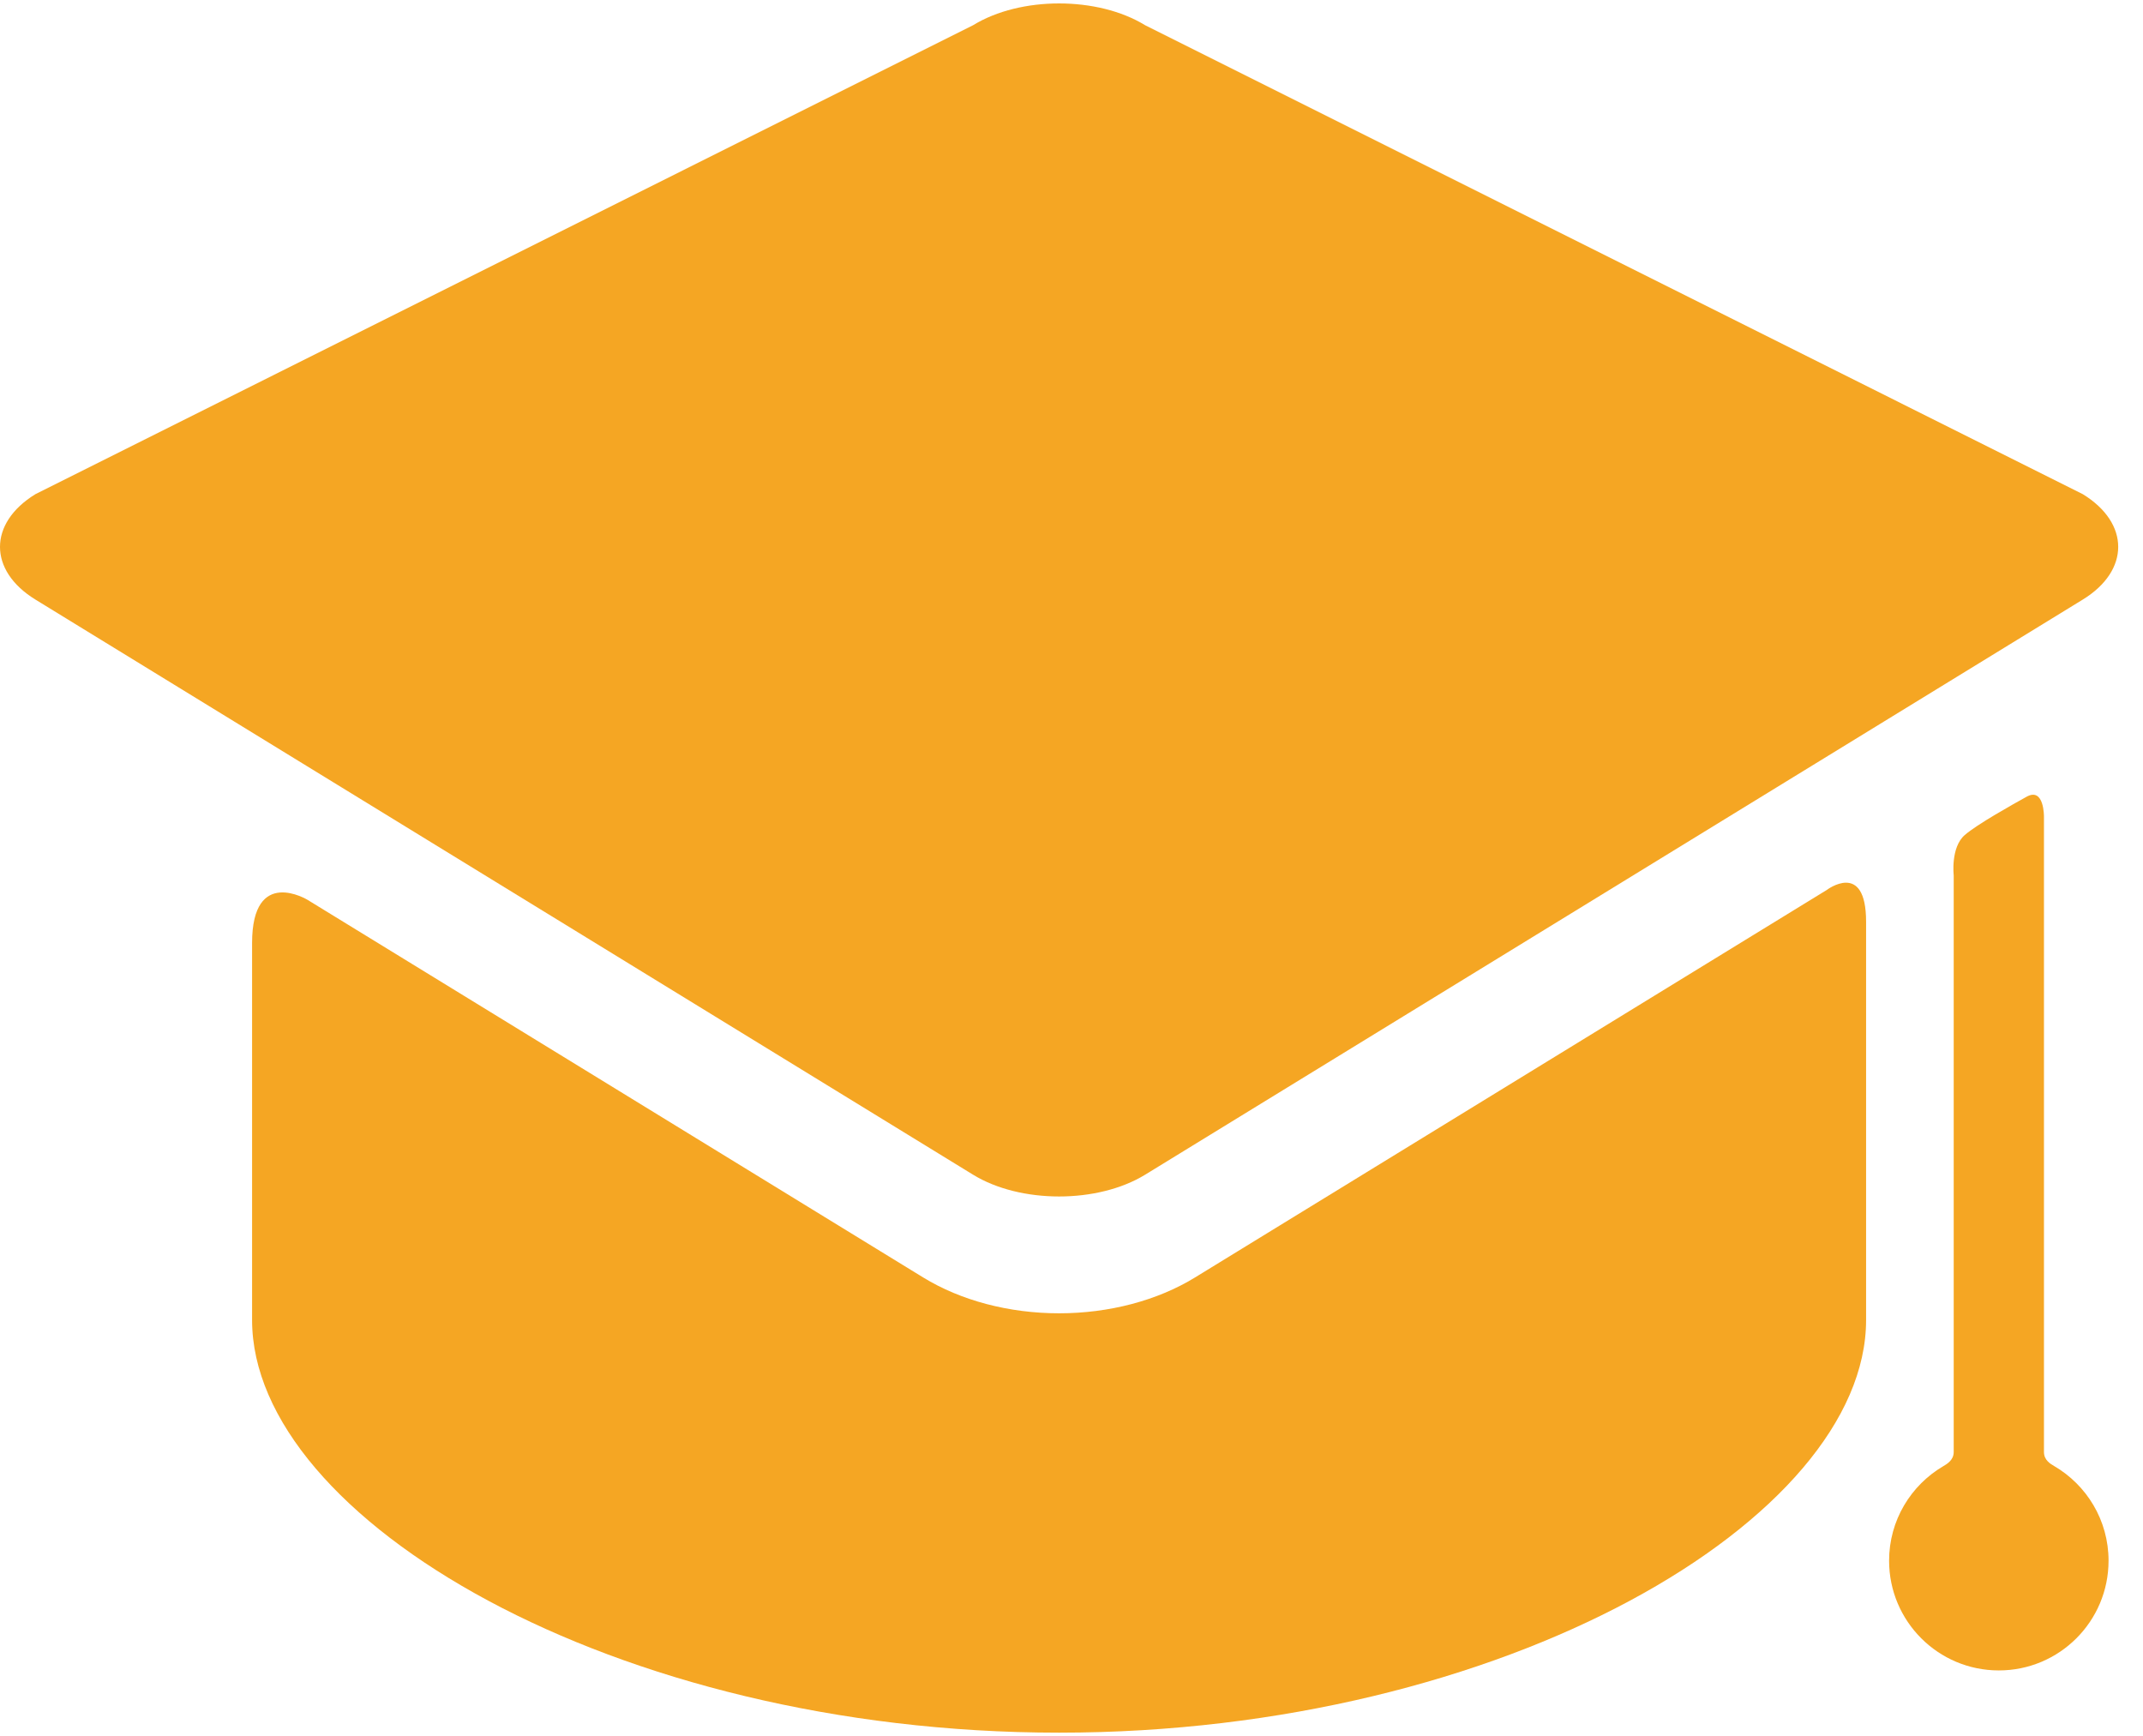 <?xml version="1.0" encoding="UTF-8" standalone="no"?>
<svg width="79px" height="64px" viewBox="0 0 79 64" version="1.1" xmlns="http://www.w3.org/2000/svg" xmlns:xlink="http://www.w3.org/1999/xlink">
    <!-- Generator: Sketch 47.1 (45422) - http://www.bohemiancoding.com/sketch -->
    <title>006-college-graduation</title>
    <desc>Created with Sketch.</desc>
    <defs></defs>
    <g id="Welcome" stroke="none" stroke-width="1" fill="none" fill-rule="evenodd">
        <g id="Desktop-HD-Copy" transform="translate(-439, -615)" fill-rule="nonzero" fill="#F5A623">
            <g id="UniveristyCard" transform="translate(316, 597)">
                <g id="006-college-graduation" transform="translate(123, 18)">
                    <path d="M44.055,47.087 C42.665,47.94 40.885,48.409 39.043,48.409 C37.201,48.409 35.421,47.94 34.031,47.087 L11.341,33.171 C11.341,33.171 9.293,31.916 9.293,34.76 C9.293,37.989 9.293,47.677 9.293,47.677 C9.293,47.806 9.293,48.455 9.293,48.656 C9.293,55.976 22.612,63.867 39.042,63.867 C55.472,63.867 68.792,55.976 68.792,48.656 C68.792,48.455 68.792,47.806 68.792,47.677 C68.792,47.677 68.792,37.401 68.792,33.976 C68.792,31.694 67.336,32.809 67.336,32.809 L44.055,47.087 Z" id="Shape"></path>
                    <path d="M76.778,22.102 C78.522,21.033 78.522,19.283 76.778,18.214 L42.213,0.929 C40.469,-0.141 37.616,-0.141 35.873,0.929 L1.308,18.214 C-0.436,19.283 -0.436,21.033 1.308,22.102 L35.873,43.301 C37.616,44.37 40.469,44.37 42.213,43.301" id="Shape"></path>
                    <path d="M75.349,53.524 C75.349,47.671 75.349,30.111 75.349,30.111 C75.349,30.111 75.365,29.002 74.707,29.369 C74.179,29.662 72.885,30.384 72.429,30.78 C71.903,31.237 72.022,32.264 72.022,32.264 C72.022,32.264 72.022,48.209 72.022,53.524 C72.022,53.826 71.762,53.97 71.639,54.043 C70.444,54.745 69.64,56.042 69.64,57.528 C69.64,59.762 71.451,61.573 73.685,61.573 C75.919,61.573 77.73,59.762 77.73,57.528 C77.73,56.036 76.921,54.735 75.718,54.035 C75.599,53.965 75.349,53.826 75.349,53.524 Z" id="Shape"></path>
                </g>
            </g>
        </g>
    </g>
</svg>